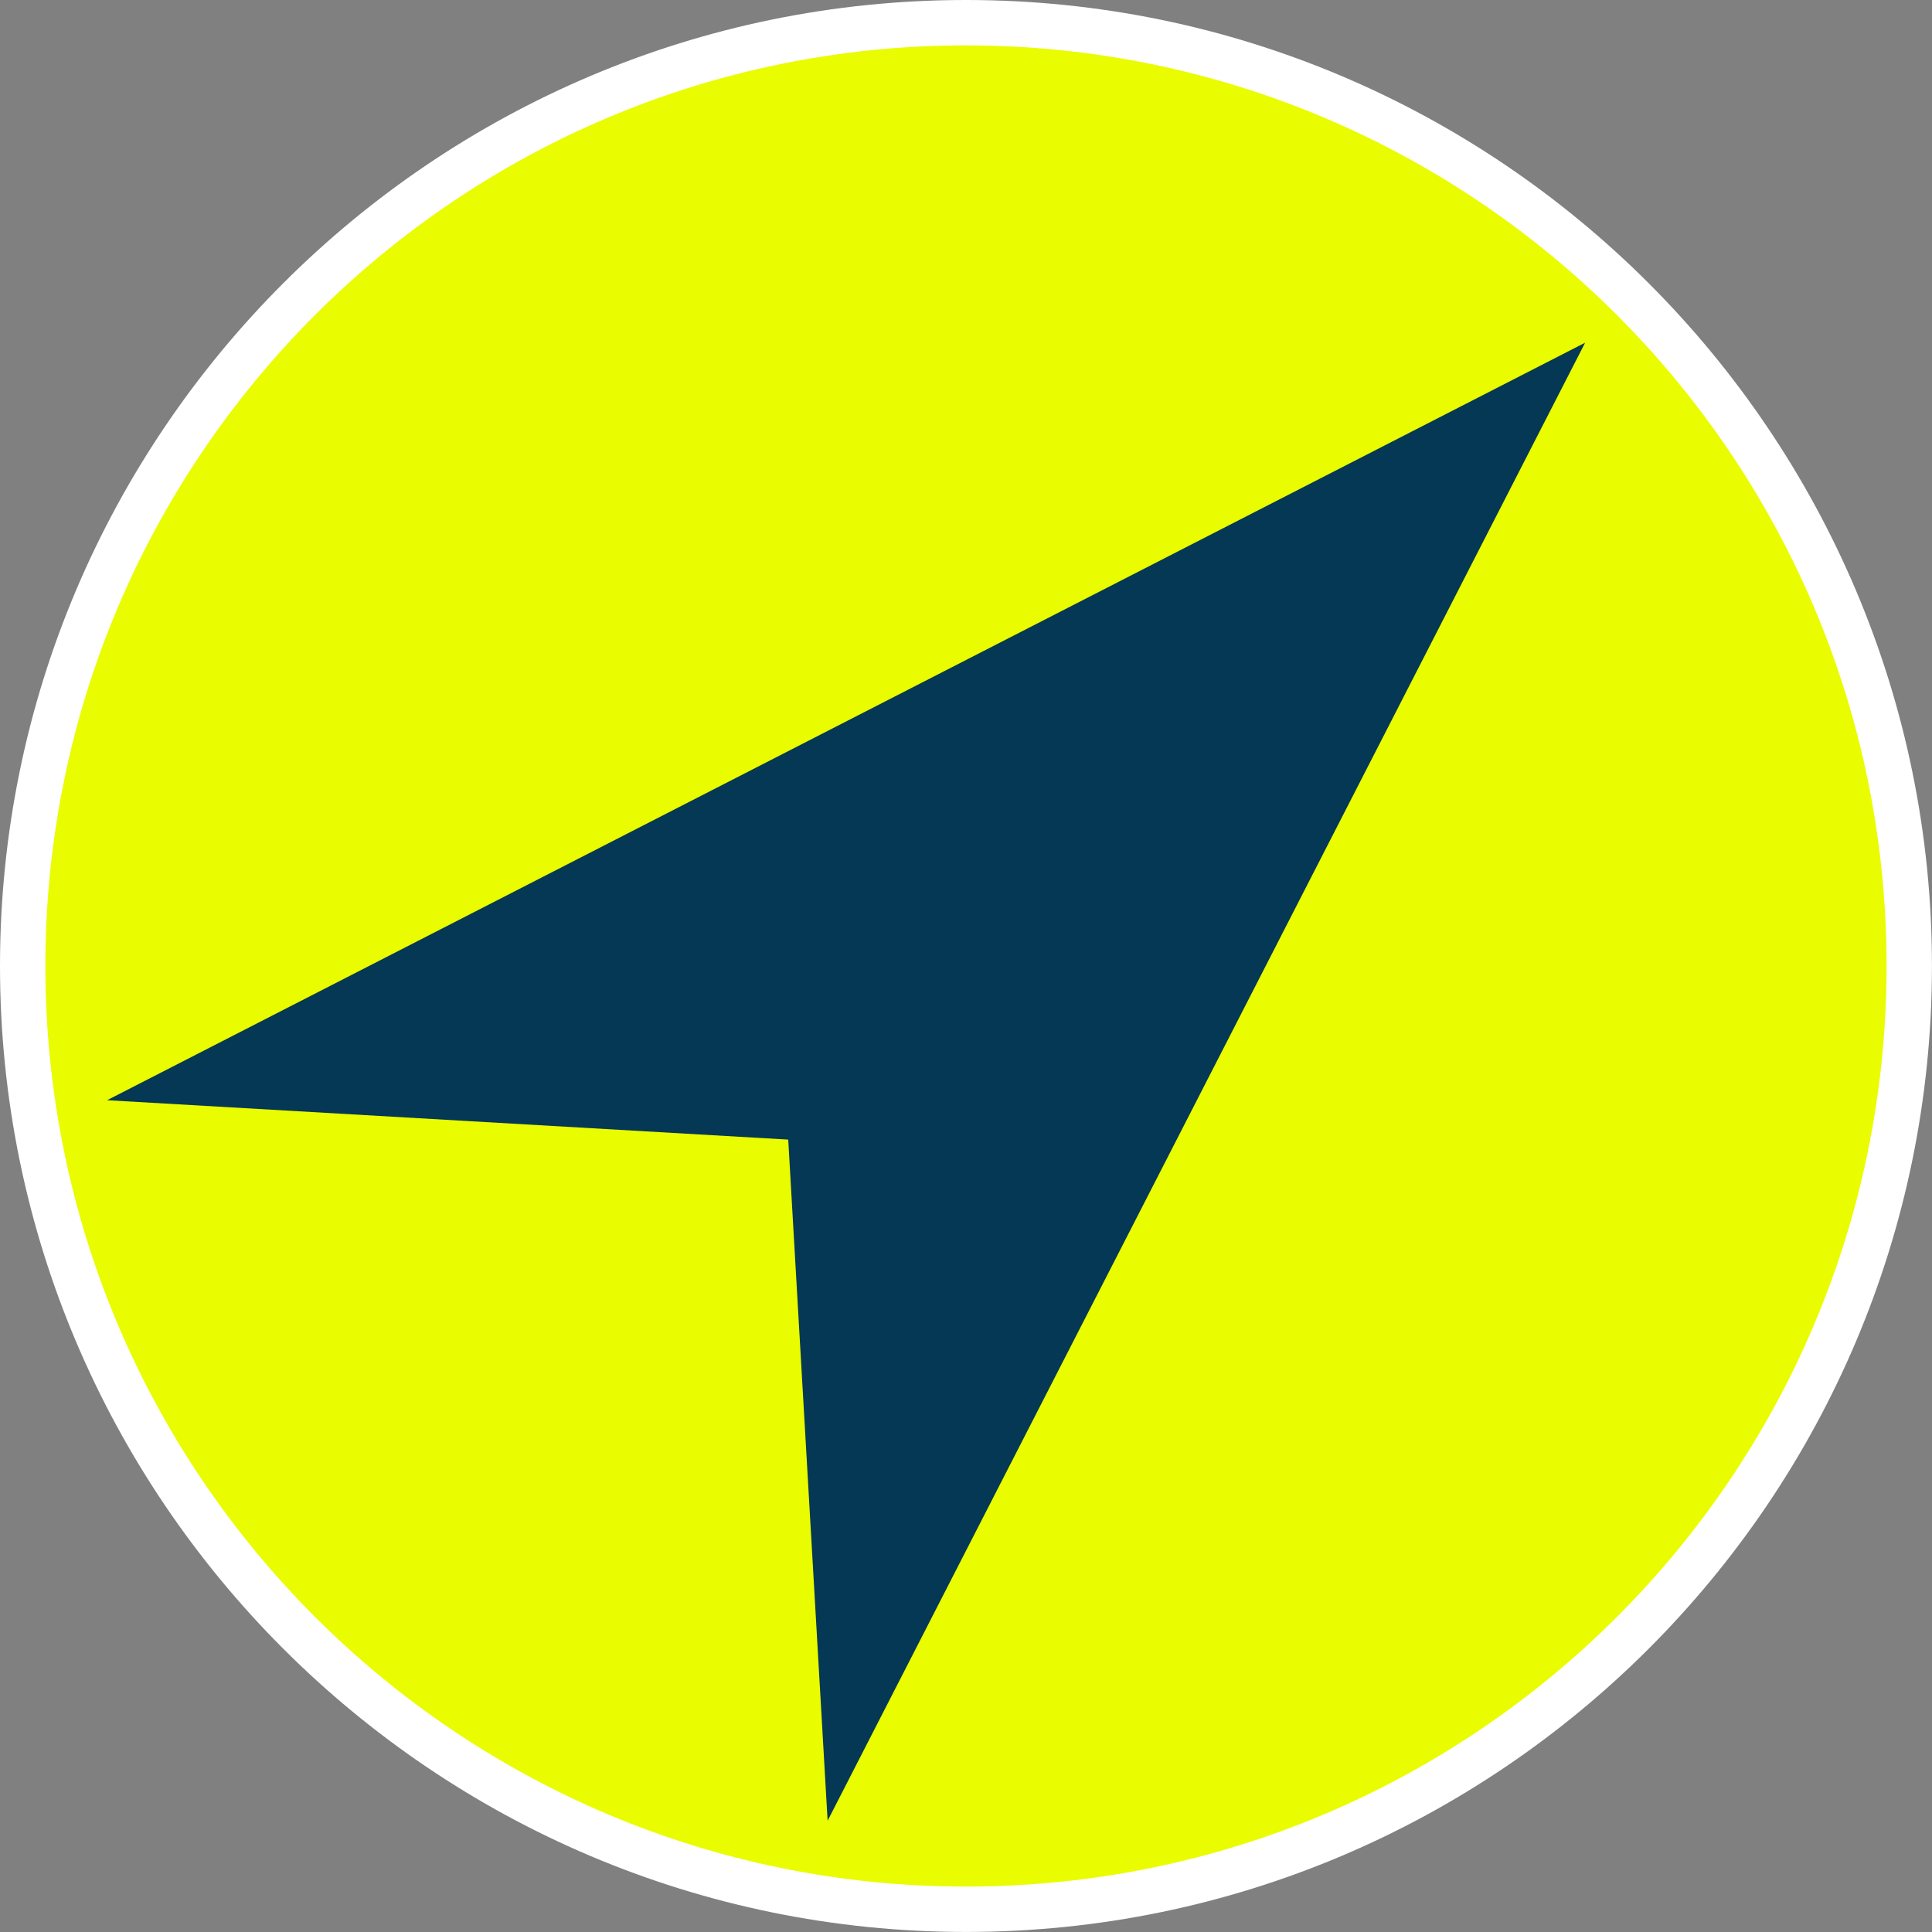 <?xml version="1.0" encoding="UTF-8"?><svg id="Ebene_1" xmlns="http://www.w3.org/2000/svg" width="42.575" height="42.575" viewBox="0 0 42.575 42.575"><rect x="0" y="0" width="42.575" height="42.575" fill="#808080" stroke="none"/><defs><style>.cls-1{fill:#043854;}.cls-1,.cls-2,.cls-3{stroke-width:0px;}.cls-2{fill:#e9fc00;}.cls-3{fill:#fff;}</style></defs><path class="cls-2" d="M21.287,42.075C9.826,42.075.5,32.749.5,21.287.5,9.825,9.826.5,21.287.5s20.787,9.325,20.787,20.788c0,11.462-9.325,20.787-20.787,20.787Z"/><path class="cls-3" d="M21.287,1c11.204,0,20.287,9.083,20.287,20.287s-9.083,20.287-20.287,20.287c-11.204,0-20.287-9.083-20.287-20.287S10.083,1,21.287,1M21.287,0C9.549,0,0,9.549,0,21.287s9.549,21.287,21.287,21.287,21.287-9.549,21.287-21.287S33.025,0,21.287,0h0Z"/><polygon class="cls-1" points="18.238 40.123 17.37 25.113 2.36 24.245 34.931 7.552 18.238 40.123"/></svg>